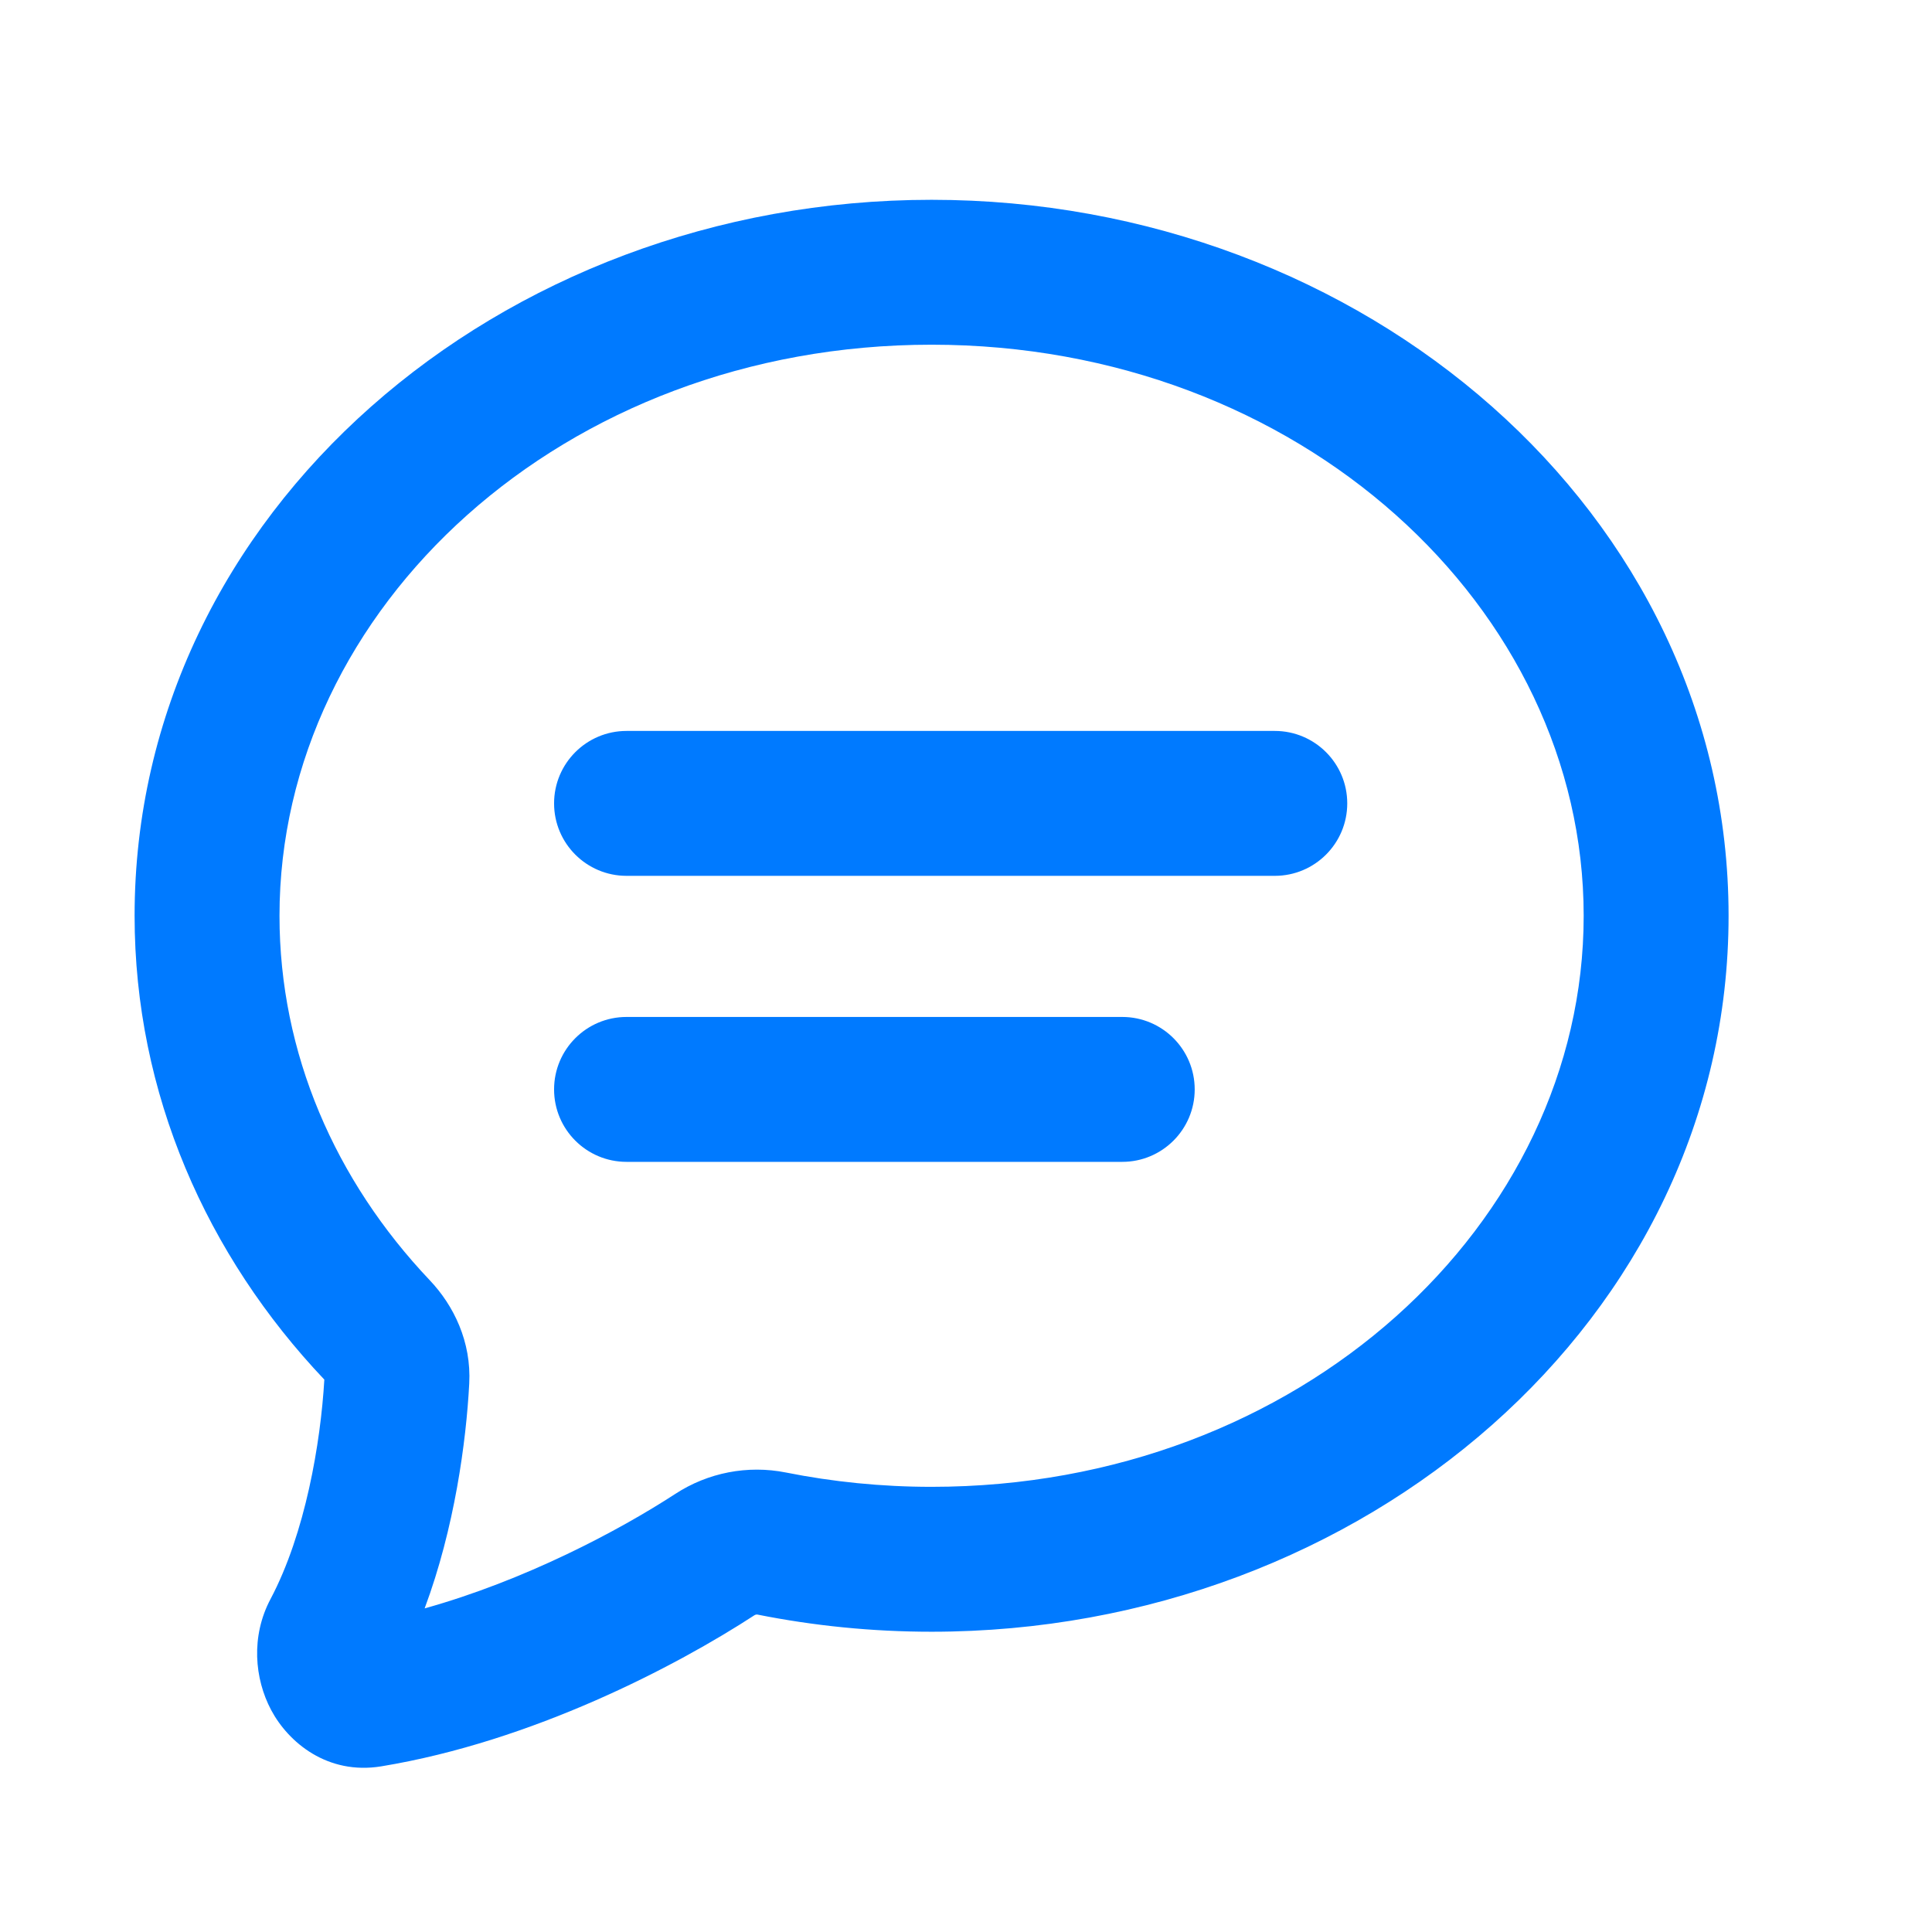 <svg width="24" height="24" viewBox="0 0 24 24" fill="none" xmlns="http://www.w3.org/2000/svg">
<path fill-rule="evenodd" clip-rule="evenodd" d="M11.572 4.282C6.995 4.282 3.472 7.555 3.472 11.376C3.472 13.085 4.163 14.664 5.339 15.904C5.636 16.217 5.857 16.668 5.829 17.188C5.791 17.908 5.647 18.982 5.275 19.98C6.519 19.633 7.685 19.016 8.39 18.557C8.794 18.294 9.286 18.197 9.763 18.292C10.344 18.408 10.95 18.47 11.572 18.47C16.15 18.47 19.673 15.196 19.673 11.376C19.673 7.555 16.15 4.282 11.572 4.282ZM1.672 11.376C1.672 6.367 6.208 2.482 11.572 2.482C16.937 2.482 21.473 6.367 21.473 11.376C21.473 16.385 16.937 20.27 11.572 20.27C10.831 20.27 10.107 20.196 9.41 20.057C9.399 20.055 9.385 20.057 9.372 20.065C8.399 20.699 6.614 21.633 4.737 21.942C4.068 22.052 3.582 21.645 3.368 21.242C3.162 20.854 3.114 20.328 3.361 19.863C3.793 19.047 3.983 17.924 4.029 17.138C2.569 15.598 1.672 13.587 1.672 11.376ZM6.883 9.98C6.883 9.483 7.286 9.08 7.783 9.08H15.836C16.333 9.08 16.736 9.483 16.736 9.98C16.736 10.477 16.333 10.88 15.836 10.88H7.783C7.286 10.88 6.883 10.477 6.883 9.98ZM6.883 13.533C6.883 13.036 7.286 12.633 7.783 12.633H13.941C14.438 12.633 14.841 13.036 14.841 13.533C14.841 14.03 14.438 14.433 13.941 14.433H7.783C7.286 14.433 6.883 14.03 6.883 13.533Z" fill="#007AFF"/>
</svg>
